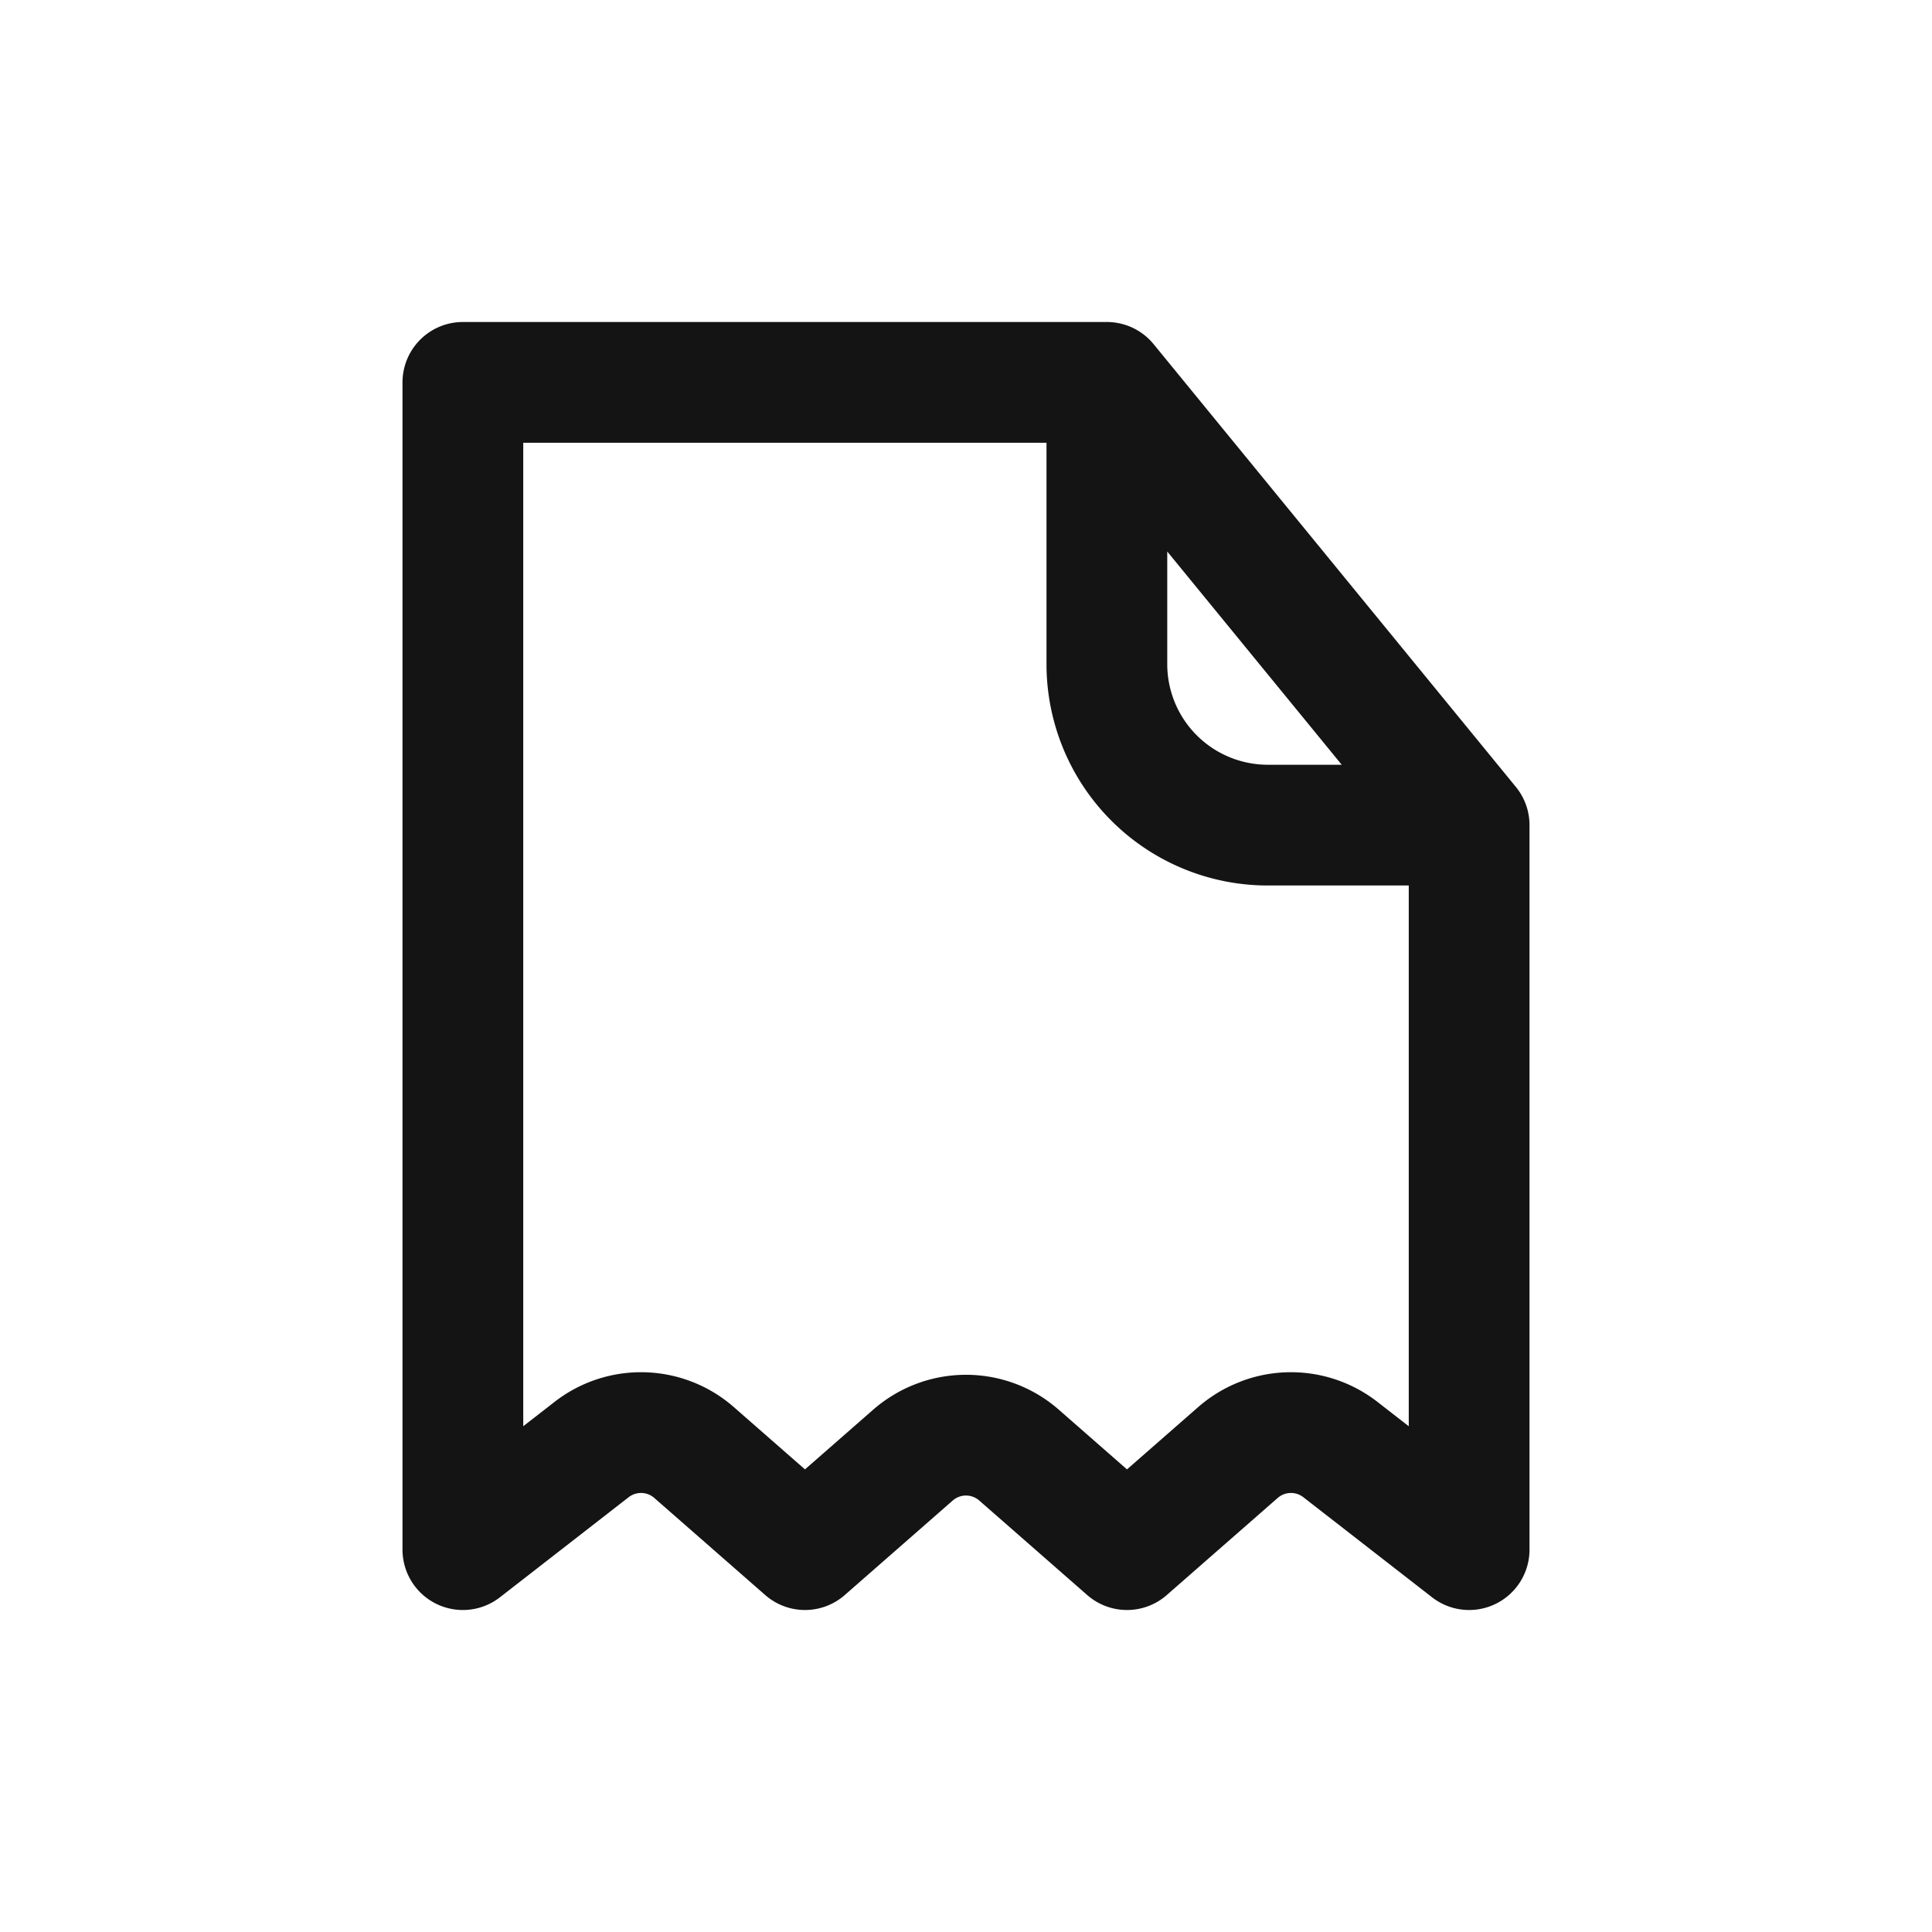 <svg xmlns="http://www.w3.org/2000/svg" fill="none" viewBox="0 0 24 24" class="acv-icon"><path stroke="#141414" stroke-linecap="round" stroke-linejoin="round" stroke-width="1.5" d="M13.75 4.75h-8v14.5l1.599-1.243a1 1 0 0 1 1.272.036L10 19.25l1.341-1.174a1 1 0 0 1 1.318 0L14 19.25l1.379-1.207a1 1 0 0 1 1.272-.036l1.599 1.243v-9m-4.5-5.5 4.5 5.5m-4.5-5.5v3.5a2 2 0 0 0 2 2h2.5"/></svg>
